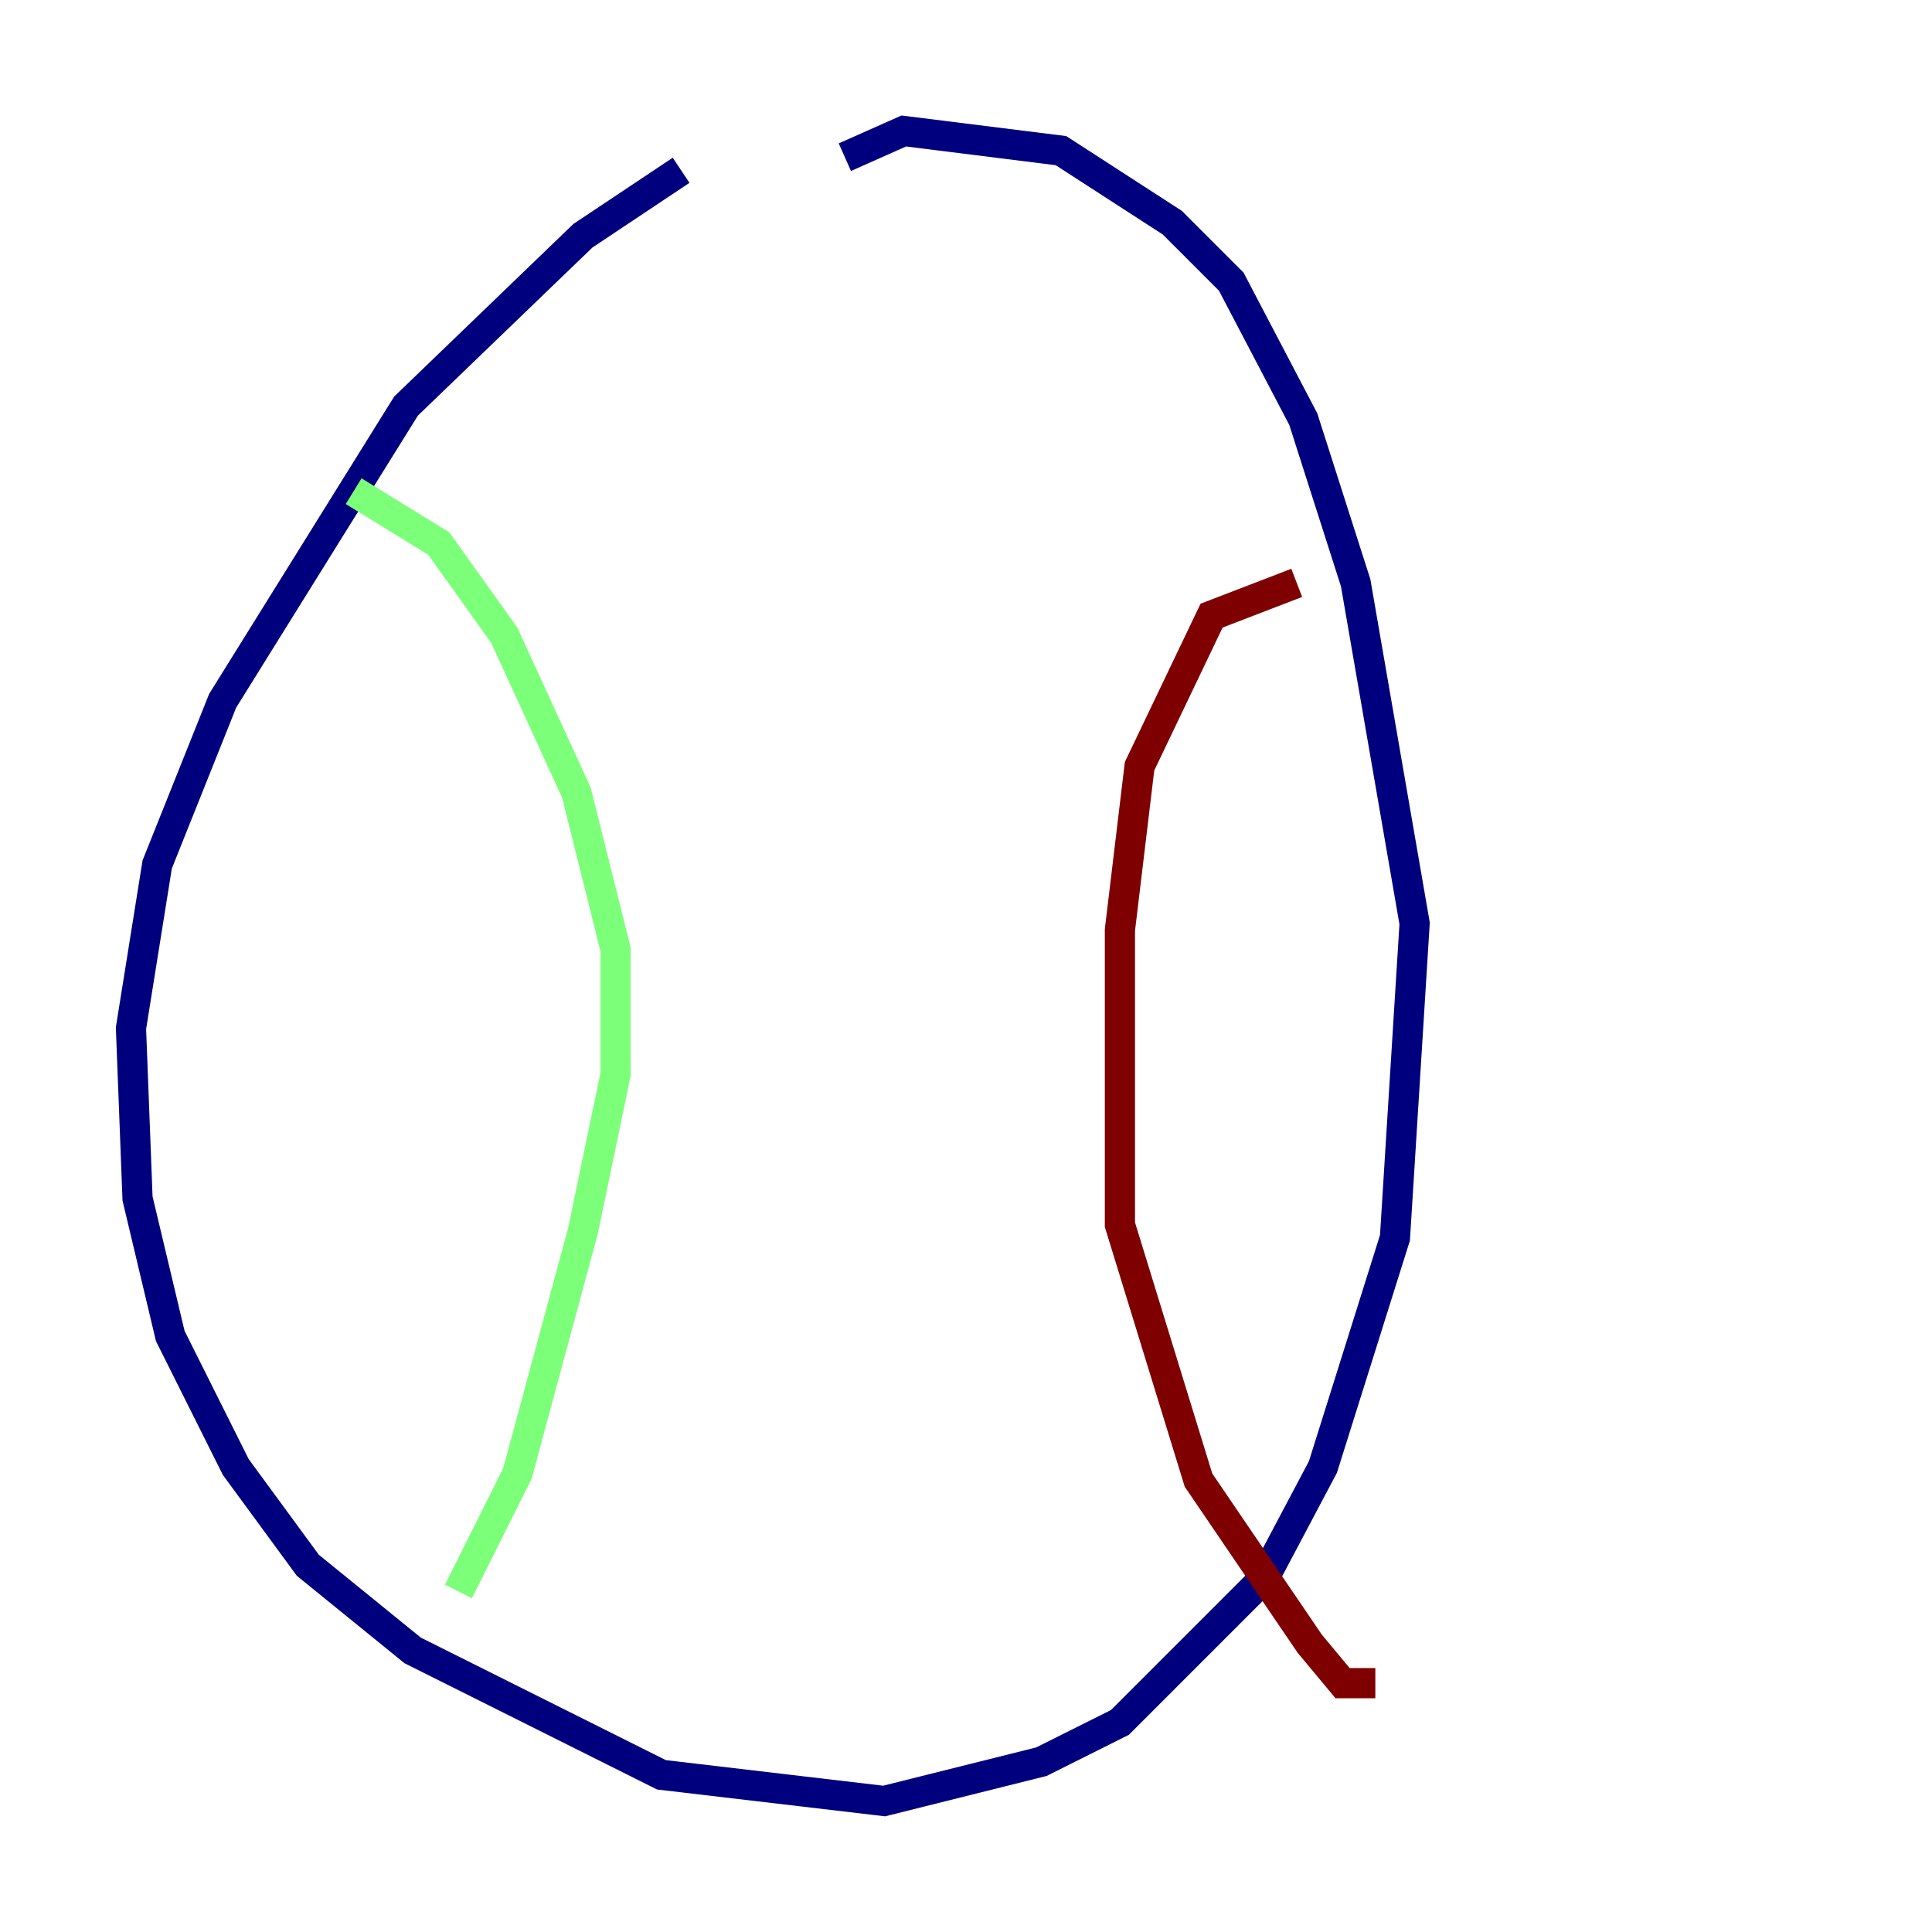 <?xml version="1.0" encoding="utf-8" ?>
<svg baseProfile="tiny" height="128" version="1.2" viewBox="0,0,128,128" width="128" xmlns="http://www.w3.org/2000/svg" xmlns:ev="http://www.w3.org/2001/xml-events" xmlns:xlink="http://www.w3.org/1999/xlink"><defs /><polyline fill="none" points="45.125,11.281 38.617,15.62 26.902,26.902 14.752,46.427 10.414,57.275 8.678,68.122 9.112,79.403 11.281,88.515 15.62,97.193 20.393,103.702 27.336,109.342 43.824,117.586 58.576,119.322 68.99,116.719 74.197,114.115 83.742,104.57 87.647,97.193 92.42,82.007 93.722,61.18 89.817,38.617 86.346,27.77 81.573,18.658 77.668,14.752 70.291,9.98 59.878,8.678 55.973,10.414" stroke="#00007f" stroke-width="2" /><polyline fill="none" points="23.43,32.542 29.071,36.014 33.41,42.088 38.183,52.502 40.786,62.915 40.786,71.159 38.617,81.573 34.278,97.627 30.373,105.437" stroke="#7cff79" stroke-width="2" /><polyline fill="none" points="85.912,38.617 80.271,40.786 75.498,50.766 74.197,61.614 74.197,81.139 79.403,98.061 86.78,108.909 88.949,111.512 91.119,111.512" stroke="#7f0000" stroke-width="2" /></svg>